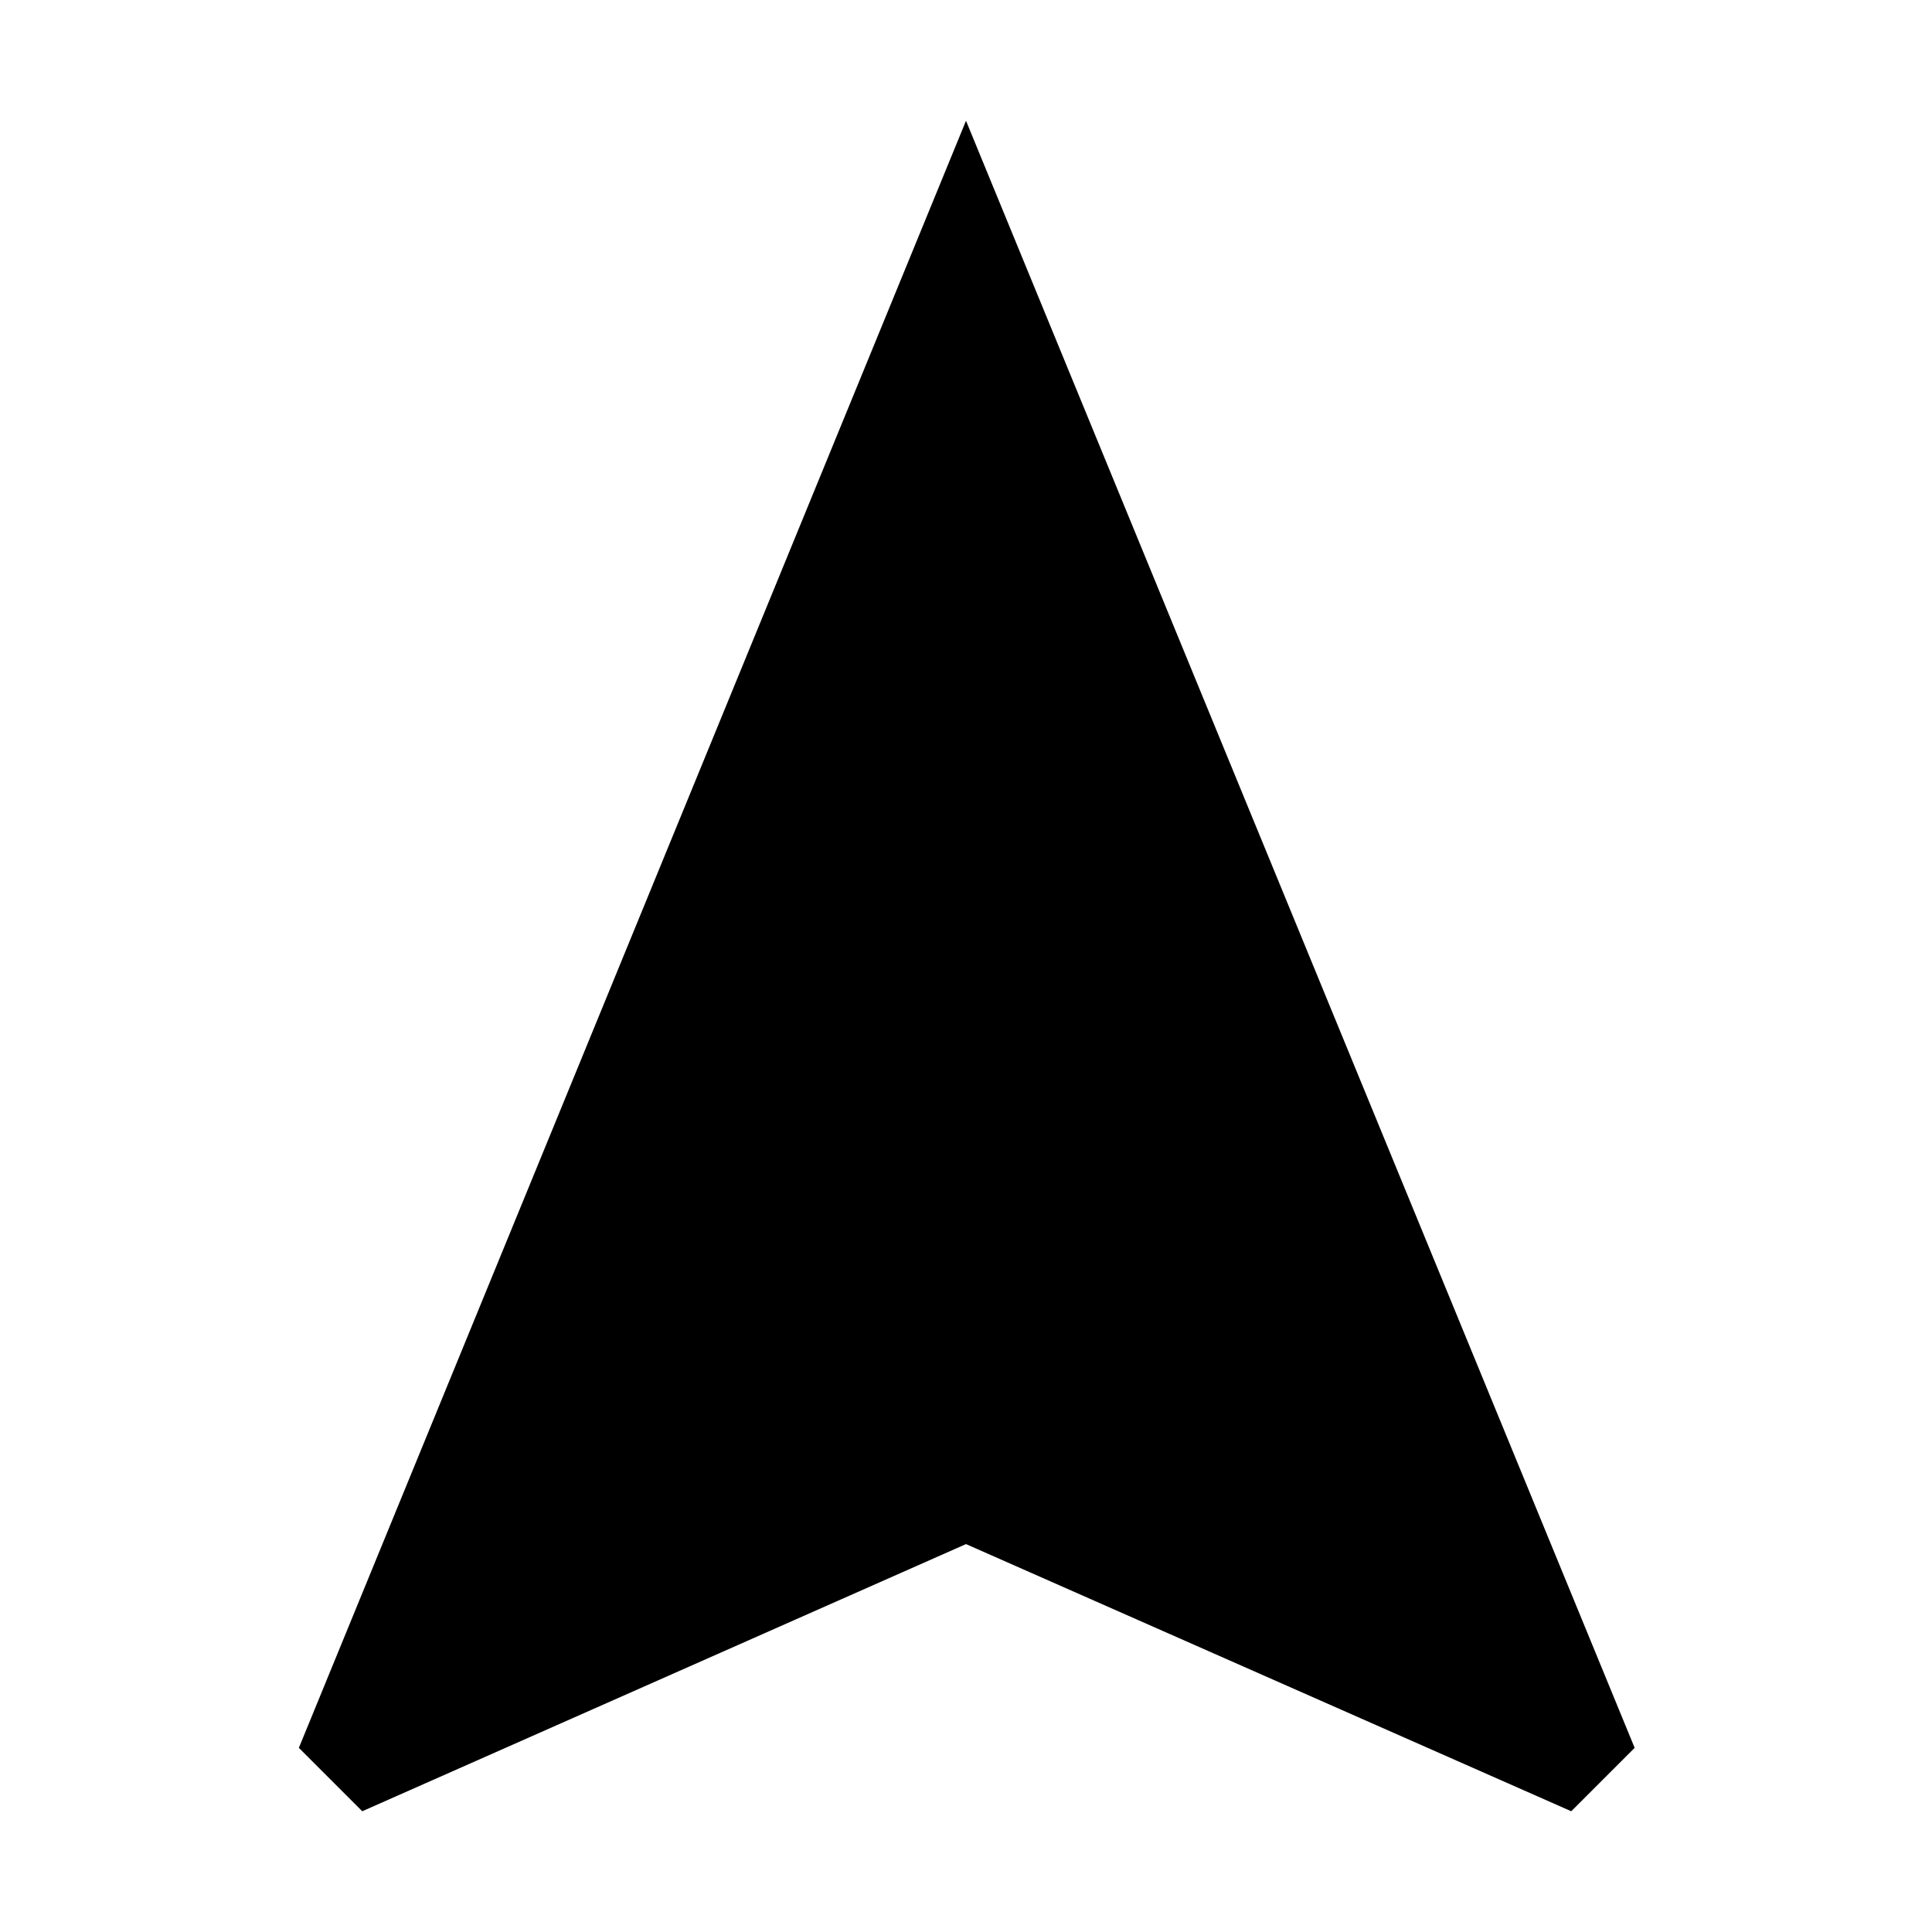 <svg t="1700100359029" class="icon" viewBox="0 0 1024 1024" version="1.1" xmlns="http://www.w3.org/2000/svg" p-id="4515" data-spm-anchor-id="a313x.search_index.0.i4.5cdc3a81fI991r" width="100" height="100"><path d="M512 64L158.4 926.4 192 960l320-141.6 320.8 141.6 33.6-33.6L512 64z" p-id="4516" data-spm-anchor-id="a313x.search_index.0.i3.5cdc3a81fI991r" class="selected"></path></svg>
